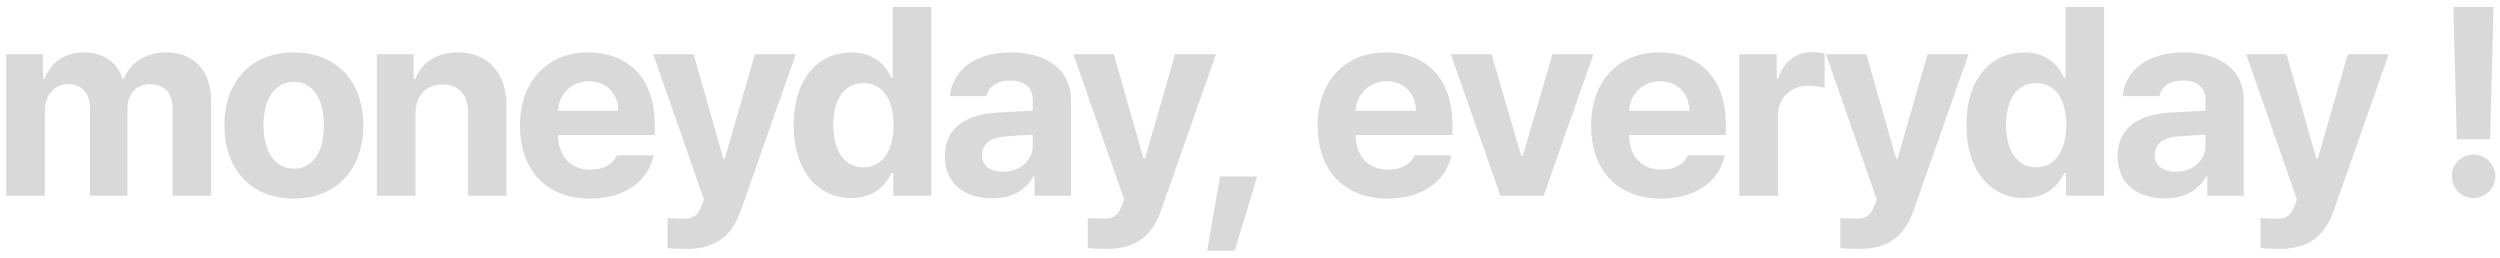 <svg width="281" height="29" viewBox="0 0 281 29" fill="none" xmlns="http://www.w3.org/2000/svg">
<path d="M0.699 22V6.092H4.83V8.875H5.006C5.68 7.029 7.291 5.887 9.43 5.887C11.627 5.887 13.238 7.029 13.766 8.875H13.912C14.586 7.059 16.373 5.887 18.717 5.887C21.676 5.887 23.727 7.85 23.727 11.307V22H19.391V12.156C19.391 10.34 18.336 9.461 16.9 9.461C15.26 9.461 14.322 10.604 14.322 12.273V22H10.104V12.039C10.104 10.457 9.107 9.461 7.643 9.461C6.178 9.461 5.035 10.633 5.035 12.449V22H0.699ZM33.015 22.322C28.21 22.322 25.222 19.012 25.222 14.09C25.222 9.168 28.21 5.887 33.015 5.887C37.819 5.887 40.837 9.168 40.837 14.09C40.837 19.012 37.819 22.322 33.015 22.322ZM33.044 18.953C35.271 18.953 36.413 16.873 36.413 14.09C36.413 11.277 35.271 9.197 33.044 9.197C30.788 9.197 29.616 11.277 29.616 14.09C29.616 16.873 30.788 18.953 33.044 18.953ZM46.698 12.801V22H42.362V6.092H46.493V8.875H46.668C47.401 7.029 49.1 5.887 51.444 5.887C54.754 5.887 56.952 8.143 56.922 11.863V22H52.616V12.625C52.616 10.662 51.532 9.49 49.745 9.49C47.928 9.49 46.698 10.691 46.698 12.801ZM66.298 22.322C61.435 22.322 58.447 19.158 58.447 14.119C58.447 9.197 61.465 5.887 66.123 5.887C70.312 5.887 73.593 8.523 73.593 13.943V15.174H62.724C62.724 17.576 64.16 19.07 66.386 19.07C67.851 19.07 68.906 18.426 69.345 17.459H73.476C72.861 20.389 70.224 22.322 66.298 22.322ZM62.724 12.449H69.492C69.492 10.516 68.144 9.139 66.21 9.139C64.218 9.139 62.797 10.618 62.724 12.449ZM77.227 27.977C76.378 27.977 75.587 27.947 75.03 27.889V24.52C75.587 24.549 76.231 24.578 76.788 24.578C77.638 24.578 78.341 24.49 78.868 23.113L79.132 22.439L73.419 6.092H77.96L81.3 17.811H81.475L84.844 6.092H89.444L83.233 23.758C82.325 26.307 80.597 27.977 77.227 27.977ZM95.686 22.264C92.053 22.264 89.211 19.363 89.211 14.06C89.211 8.611 92.17 5.887 95.686 5.887C98.352 5.887 99.611 7.469 100.197 8.758H100.344V0.789H104.68V22H100.402V19.451H100.197C99.582 20.77 98.264 22.264 95.686 22.264ZM97.033 18.807C99.201 18.807 100.432 16.902 100.432 14.031C100.432 11.16 99.201 9.344 97.033 9.344C94.836 9.344 93.664 11.248 93.664 14.031C93.664 16.844 94.836 18.807 97.033 18.807ZM106.204 17.547C106.204 14.002 109.075 12.83 112.122 12.654C113.265 12.581 115.404 12.479 116.077 12.449V11.16C116.048 9.842 115.14 9.051 113.529 9.051C112.064 9.051 111.126 9.725 110.892 10.809H106.761C107.025 8.055 109.427 5.887 113.646 5.887C117.103 5.887 120.384 7.439 120.384 11.277V22H116.282V19.803H116.165C115.374 21.268 113.88 22.293 111.507 22.293C108.46 22.293 106.204 20.711 106.204 17.547ZM110.364 17.43C110.364 18.66 111.361 19.305 112.738 19.305C114.7 19.305 116.107 17.986 116.077 16.316V15.145C115.418 15.174 113.572 15.276 112.825 15.35C111.331 15.496 110.364 16.199 110.364 17.43ZM124.457 27.977C123.608 27.977 122.817 27.947 122.26 27.889V24.52C122.817 24.549 123.461 24.578 124.018 24.578C124.868 24.578 125.571 24.49 126.098 23.113L126.362 22.439L120.649 6.092H125.19L128.53 17.811H128.705L132.075 6.092H136.674L130.463 23.758C129.555 26.307 127.827 27.977 124.457 27.977ZM141.304 19.832L138.785 28.182H135.679L137.144 19.832H141.304ZM155.955 22.322C151.092 22.322 148.104 19.158 148.104 14.119C148.104 9.197 151.121 5.887 155.779 5.887C159.969 5.887 163.25 8.523 163.25 13.943V15.174H152.381C152.381 17.576 153.816 19.07 156.043 19.07C157.508 19.07 158.562 18.426 159.002 17.459H163.133C162.518 20.389 159.881 22.322 155.955 22.322ZM152.381 12.449H159.148C159.148 10.516 157.801 9.139 155.867 9.139C153.875 9.139 152.454 10.618 152.381 12.449ZM179.101 6.092L173.505 22H168.642L163.075 6.092H167.646L170.986 17.518H171.161L174.501 6.092H179.101ZM186.69 22.322C181.827 22.322 178.838 19.158 178.838 14.119C178.838 9.197 181.856 5.887 186.514 5.887C190.704 5.887 193.985 8.523 193.985 13.943V15.174H183.116C183.116 17.576 184.551 19.07 186.778 19.07C188.243 19.07 189.297 18.426 189.737 17.459H193.868C193.252 20.389 190.616 22.322 186.69 22.322ZM183.116 12.449H189.883C189.883 10.516 188.536 9.139 186.602 9.139C184.61 9.139 183.189 10.618 183.116 12.449ZM195.509 22V6.092H199.699V8.846H199.875C200.461 6.883 201.925 5.857 203.712 5.857C204.152 5.857 204.709 5.916 205.089 6.004V9.871C204.679 9.754 203.859 9.637 203.244 9.637C201.281 9.637 199.845 11.014 199.845 12.947V22H195.509ZM209.046 27.977C208.196 27.977 207.405 27.947 206.848 27.889V24.52C207.405 24.549 208.05 24.578 208.606 24.578C209.456 24.578 210.159 24.49 210.686 23.113L210.95 22.439L205.237 6.092H209.778L213.118 17.811H213.294L216.663 6.092H221.262L215.052 23.758C214.143 26.307 212.415 27.977 209.046 27.977ZM227.504 22.264C223.871 22.264 221.029 19.363 221.029 14.06C221.029 8.611 223.988 5.887 227.504 5.887C230.17 5.887 231.43 7.469 232.016 8.758H232.162V0.789H236.498V22H232.221V19.451H232.016C231.4 20.77 230.082 22.264 227.504 22.264ZM228.852 18.807C231.02 18.807 232.25 16.902 232.25 14.031C232.25 11.16 231.02 9.344 228.852 9.344C226.654 9.344 225.482 11.248 225.482 14.031C225.482 16.844 226.654 18.807 228.852 18.807ZM238.023 17.547C238.023 14.002 240.894 12.83 243.941 12.654C245.083 12.581 247.222 12.479 247.896 12.449V11.16C247.866 9.842 246.958 9.051 245.347 9.051C243.882 9.051 242.945 9.725 242.71 10.809H238.579C238.843 8.055 241.245 5.887 245.464 5.887C248.921 5.887 252.202 7.439 252.202 11.277V22H248.101V19.803H247.984C247.193 21.268 245.698 22.293 243.325 22.293C240.279 22.293 238.023 20.711 238.023 17.547ZM242.183 17.43C242.183 18.66 243.179 19.305 244.556 19.305C246.519 19.305 247.925 17.986 247.896 16.316V15.145C247.237 15.174 245.391 15.276 244.644 15.35C243.15 15.496 242.183 16.199 242.183 17.43ZM256.276 27.977C255.426 27.977 254.635 27.947 254.079 27.889V24.52C254.635 24.549 255.28 24.578 255.836 24.578C256.686 24.578 257.389 24.49 257.916 23.113L258.18 22.439L252.467 6.092H257.008L260.348 17.811H260.524L263.893 6.092H268.493L262.282 23.758C261.373 26.307 259.645 27.977 256.276 27.977ZM280.272 0.789L279.891 15.643H276.141L275.761 0.789H280.272ZM278.046 22.264C276.669 22.264 275.555 21.15 275.585 19.803C275.555 18.455 276.669 17.371 278.046 17.371C279.335 17.371 280.477 18.455 280.477 19.803C280.477 21.15 279.335 22.264 278.046 22.264Z" fill="#D9D9D9"/>
</svg>
